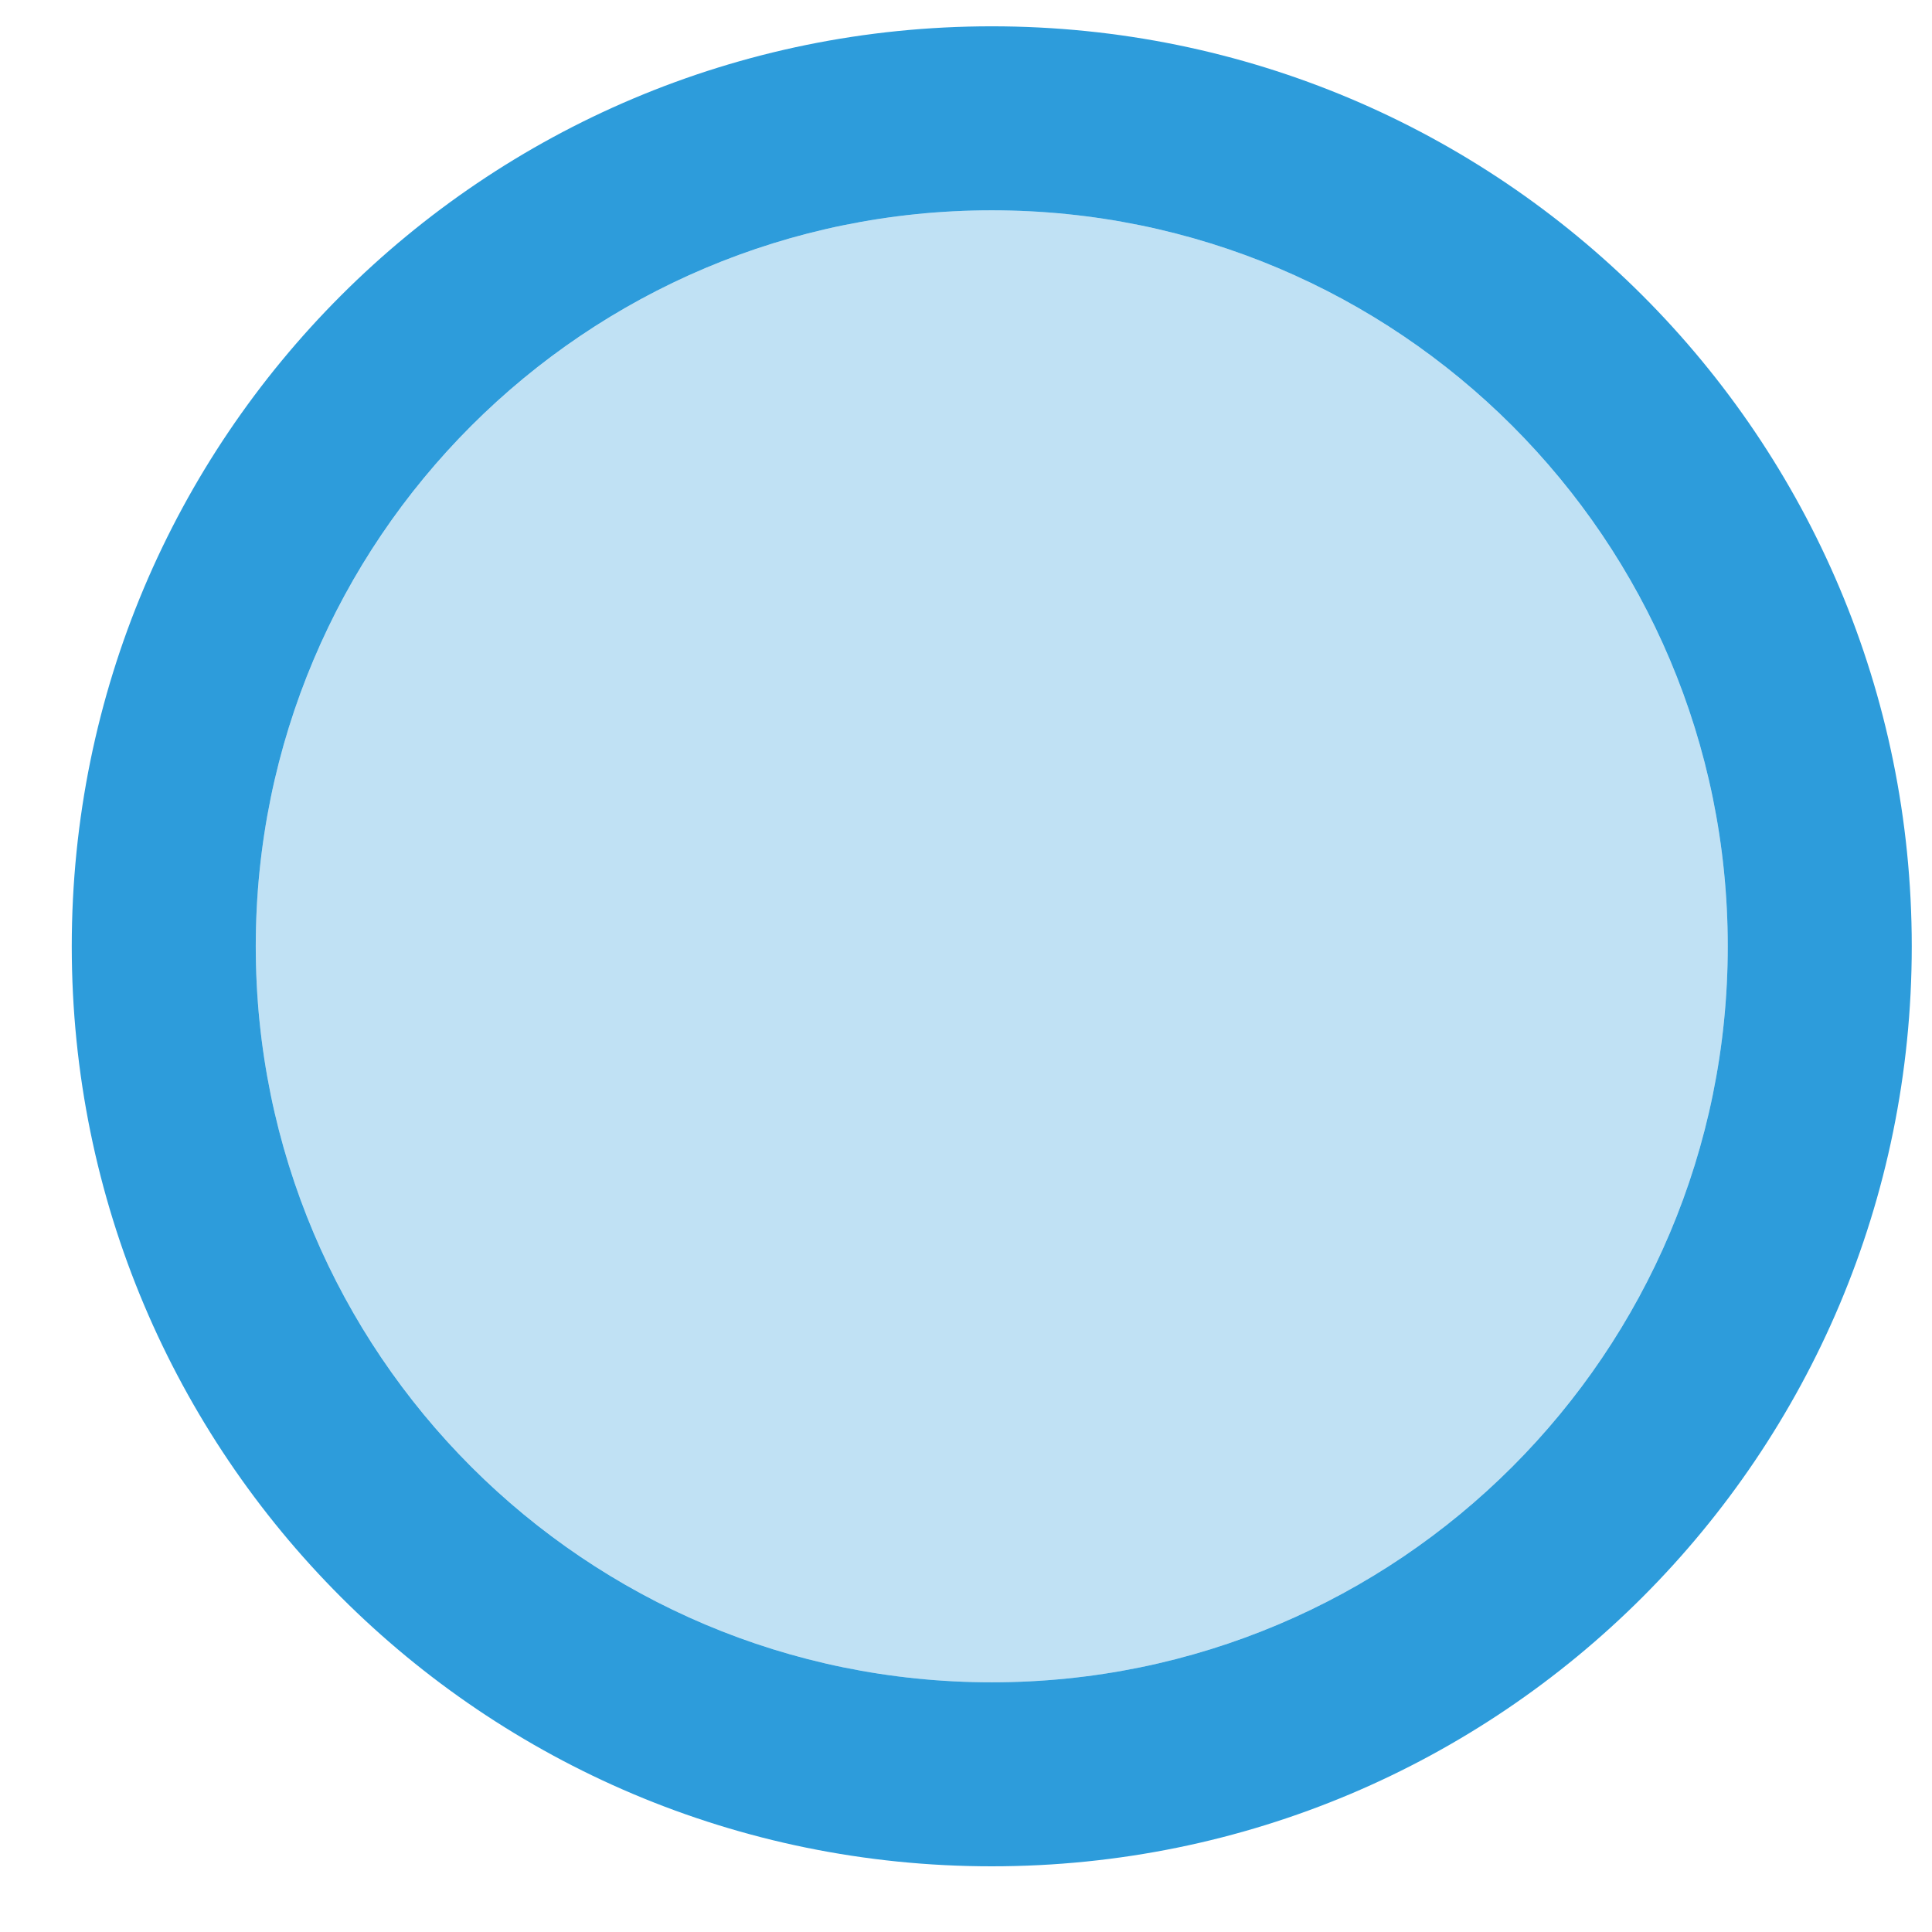 <svg width="21" height="21" viewBox="0 0 21 21" fill="none" xmlns="http://www.w3.org/2000/svg">
<path opacity="0.3" d="M10.78 18.286C15.199 18.286 18.78 14.704 18.78 10.286C18.78 5.868 15.199 2.286 10.78 2.286C6.362 2.286 2.78 5.868 2.78 10.286C2.78 14.704 6.362 18.286 10.78 18.286Z" fill="#2D9CDB"/>
<path d="M10.78 0.286C5.25 0.286 0.78 4.756 0.78 10.286C0.78 15.816 5.25 20.286 10.78 20.286C16.31 20.286 20.78 15.816 20.78 10.286C20.78 4.756 16.31 0.286 10.78 0.286ZM10.78 18.286C6.36 18.286 2.78 14.706 2.78 10.286C2.78 5.866 6.36 2.286 10.78 2.286C15.2 2.286 18.78 5.866 18.78 10.286C18.78 14.706 15.2 18.286 10.78 18.286Z" fill="#2D9CDB"/>
</svg>
